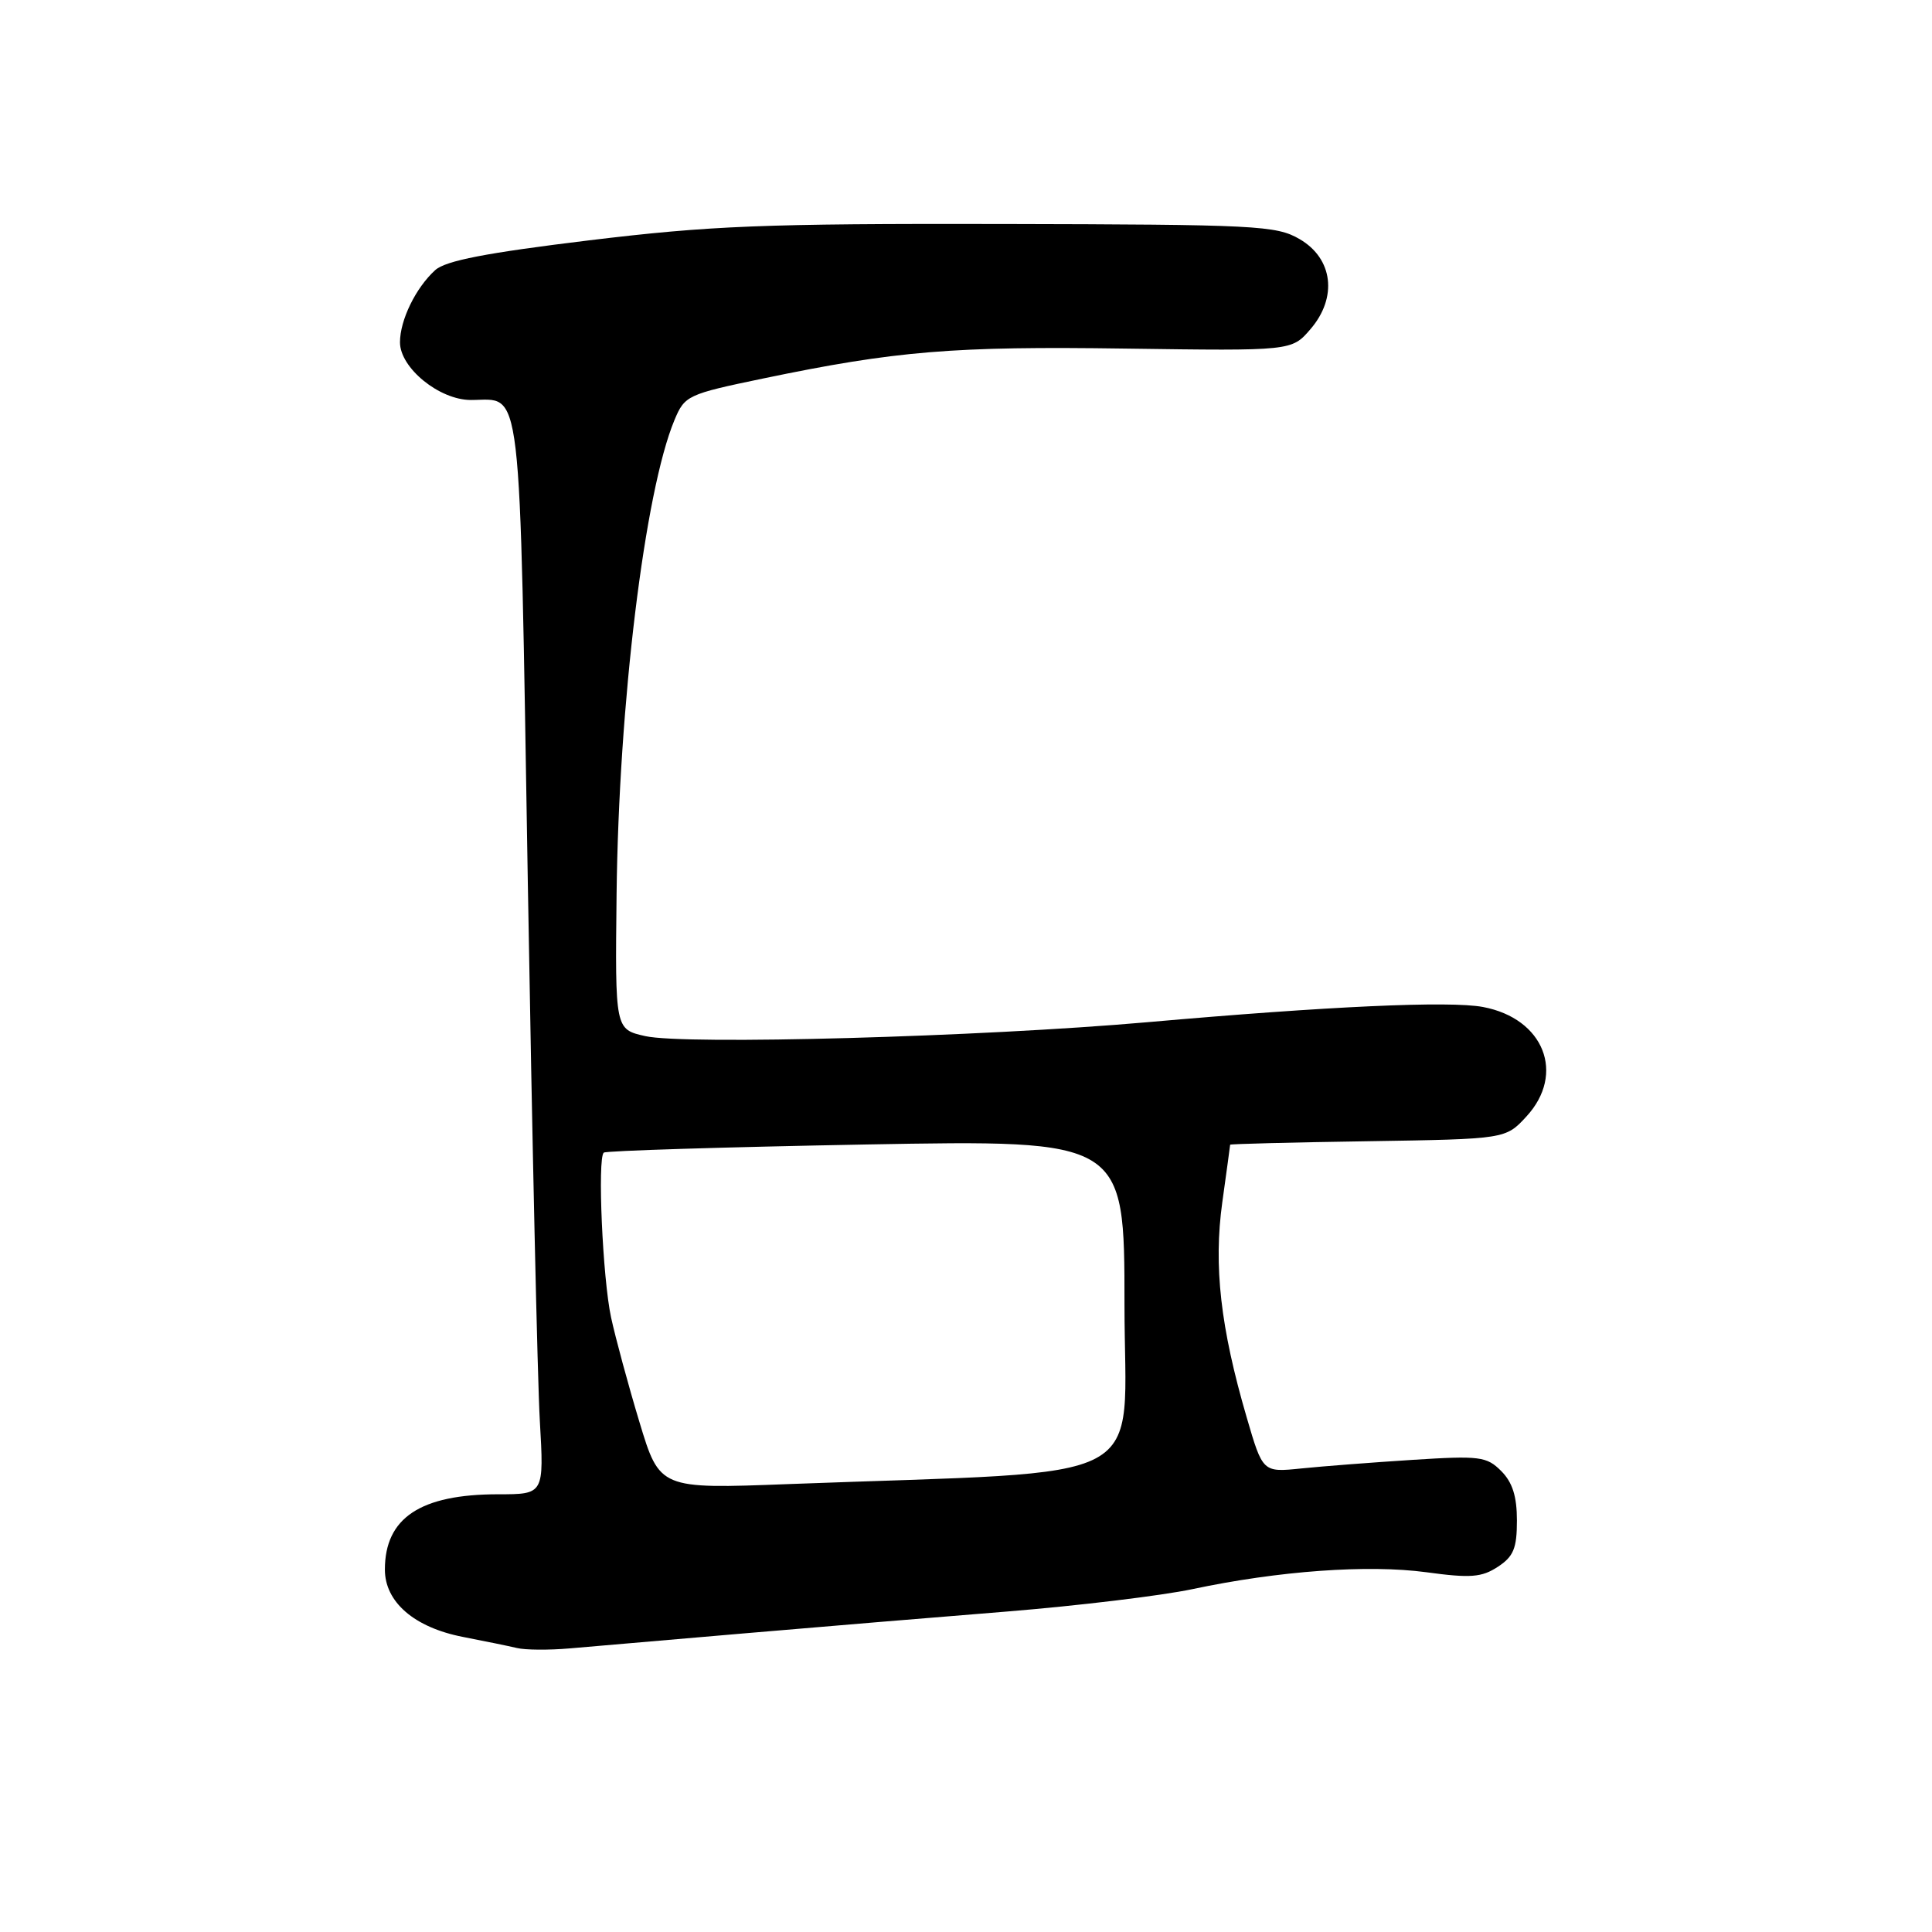<?xml version="1.0" encoding="UTF-8" standalone="no"?>
<!DOCTYPE svg PUBLIC "-//W3C//DTD SVG 1.1//EN" "http://www.w3.org/Graphics/SVG/1.1/DTD/svg11.dtd" >
<svg xmlns="http://www.w3.org/2000/svg" xmlns:xlink="http://www.w3.org/1999/xlink" version="1.1" viewBox="0 0 256 256">
 <g >
 <path fill="currentColor"
d=" M 98.50 216.44 C 108.40 215.59 124.15 214.28 133.50 213.53 C 142.85 212.77 153.88 211.44 158.00 210.57 C 169.44 208.14 181.27 207.29 189.00 208.33 C 194.85 209.13 196.33 209.01 198.47 207.61 C 200.55 206.25 201.00 205.16 201.00 201.48 C 201.00 198.27 200.41 196.41 198.91 194.91 C 196.99 192.99 196.08 192.87 187.16 193.44 C 181.85 193.78 175.21 194.29 172.41 194.58 C 167.32 195.10 167.32 195.10 165.19 187.80 C 161.72 175.92 160.79 167.74 161.96 159.31 C 162.53 155.21 163.00 151.78 163.00 151.68 C 163.00 151.58 171.22 151.37 181.25 151.22 C 199.50 150.93 199.50 150.93 202.25 147.95 C 207.48 142.28 204.58 134.95 196.50 133.43 C 192.07 132.60 176.03 133.33 152.00 135.45 C 129.93 137.39 90.77 138.48 85.50 137.29 C 81.50 136.39 81.50 136.39 81.70 118.50 C 81.99 93.29 85.43 65.10 89.37 55.66 C 90.73 52.41 91.08 52.24 101.13 50.15 C 118.71 46.49 126.35 45.86 149.15 46.19 C 171.16 46.50 171.16 46.50 173.63 43.63 C 177.26 39.43 176.64 34.26 172.20 31.68 C 169.11 29.88 166.52 29.75 132.70 29.68 C 101.08 29.62 94.16 29.90 78.03 31.85 C 64.39 33.51 59.06 34.54 57.67 35.79 C 55.09 38.13 53.00 42.41 53.00 45.36 C 53.00 48.75 58.22 53.00 62.39 53.00 C 69.28 53.00 68.80 48.98 69.94 117.00 C 70.51 150.82 71.22 182.89 71.53 188.25 C 72.09 198.00 72.09 198.00 66.01 198.00 C 55.70 198.00 51.00 201.13 51.00 207.98 C 51.00 212.28 54.90 215.65 61.34 216.90 C 64.18 217.45 67.40 218.11 68.50 218.37 C 69.60 218.64 72.75 218.66 75.50 218.42 C 78.25 218.18 88.60 217.30 98.50 216.44 Z  M 84.72 188.40 C 83.24 183.50 81.56 177.28 80.97 174.57 C 79.85 169.37 79.15 153.49 80.00 152.73 C 80.28 152.48 95.91 152.00 114.75 151.65 C 149.00 151.03 149.00 151.03 149.00 172.86 C 149.00 197.33 153.75 194.79 104.45 196.65 C 87.41 197.30 87.41 197.30 84.72 188.40 Z "/>
</g>
</svg>